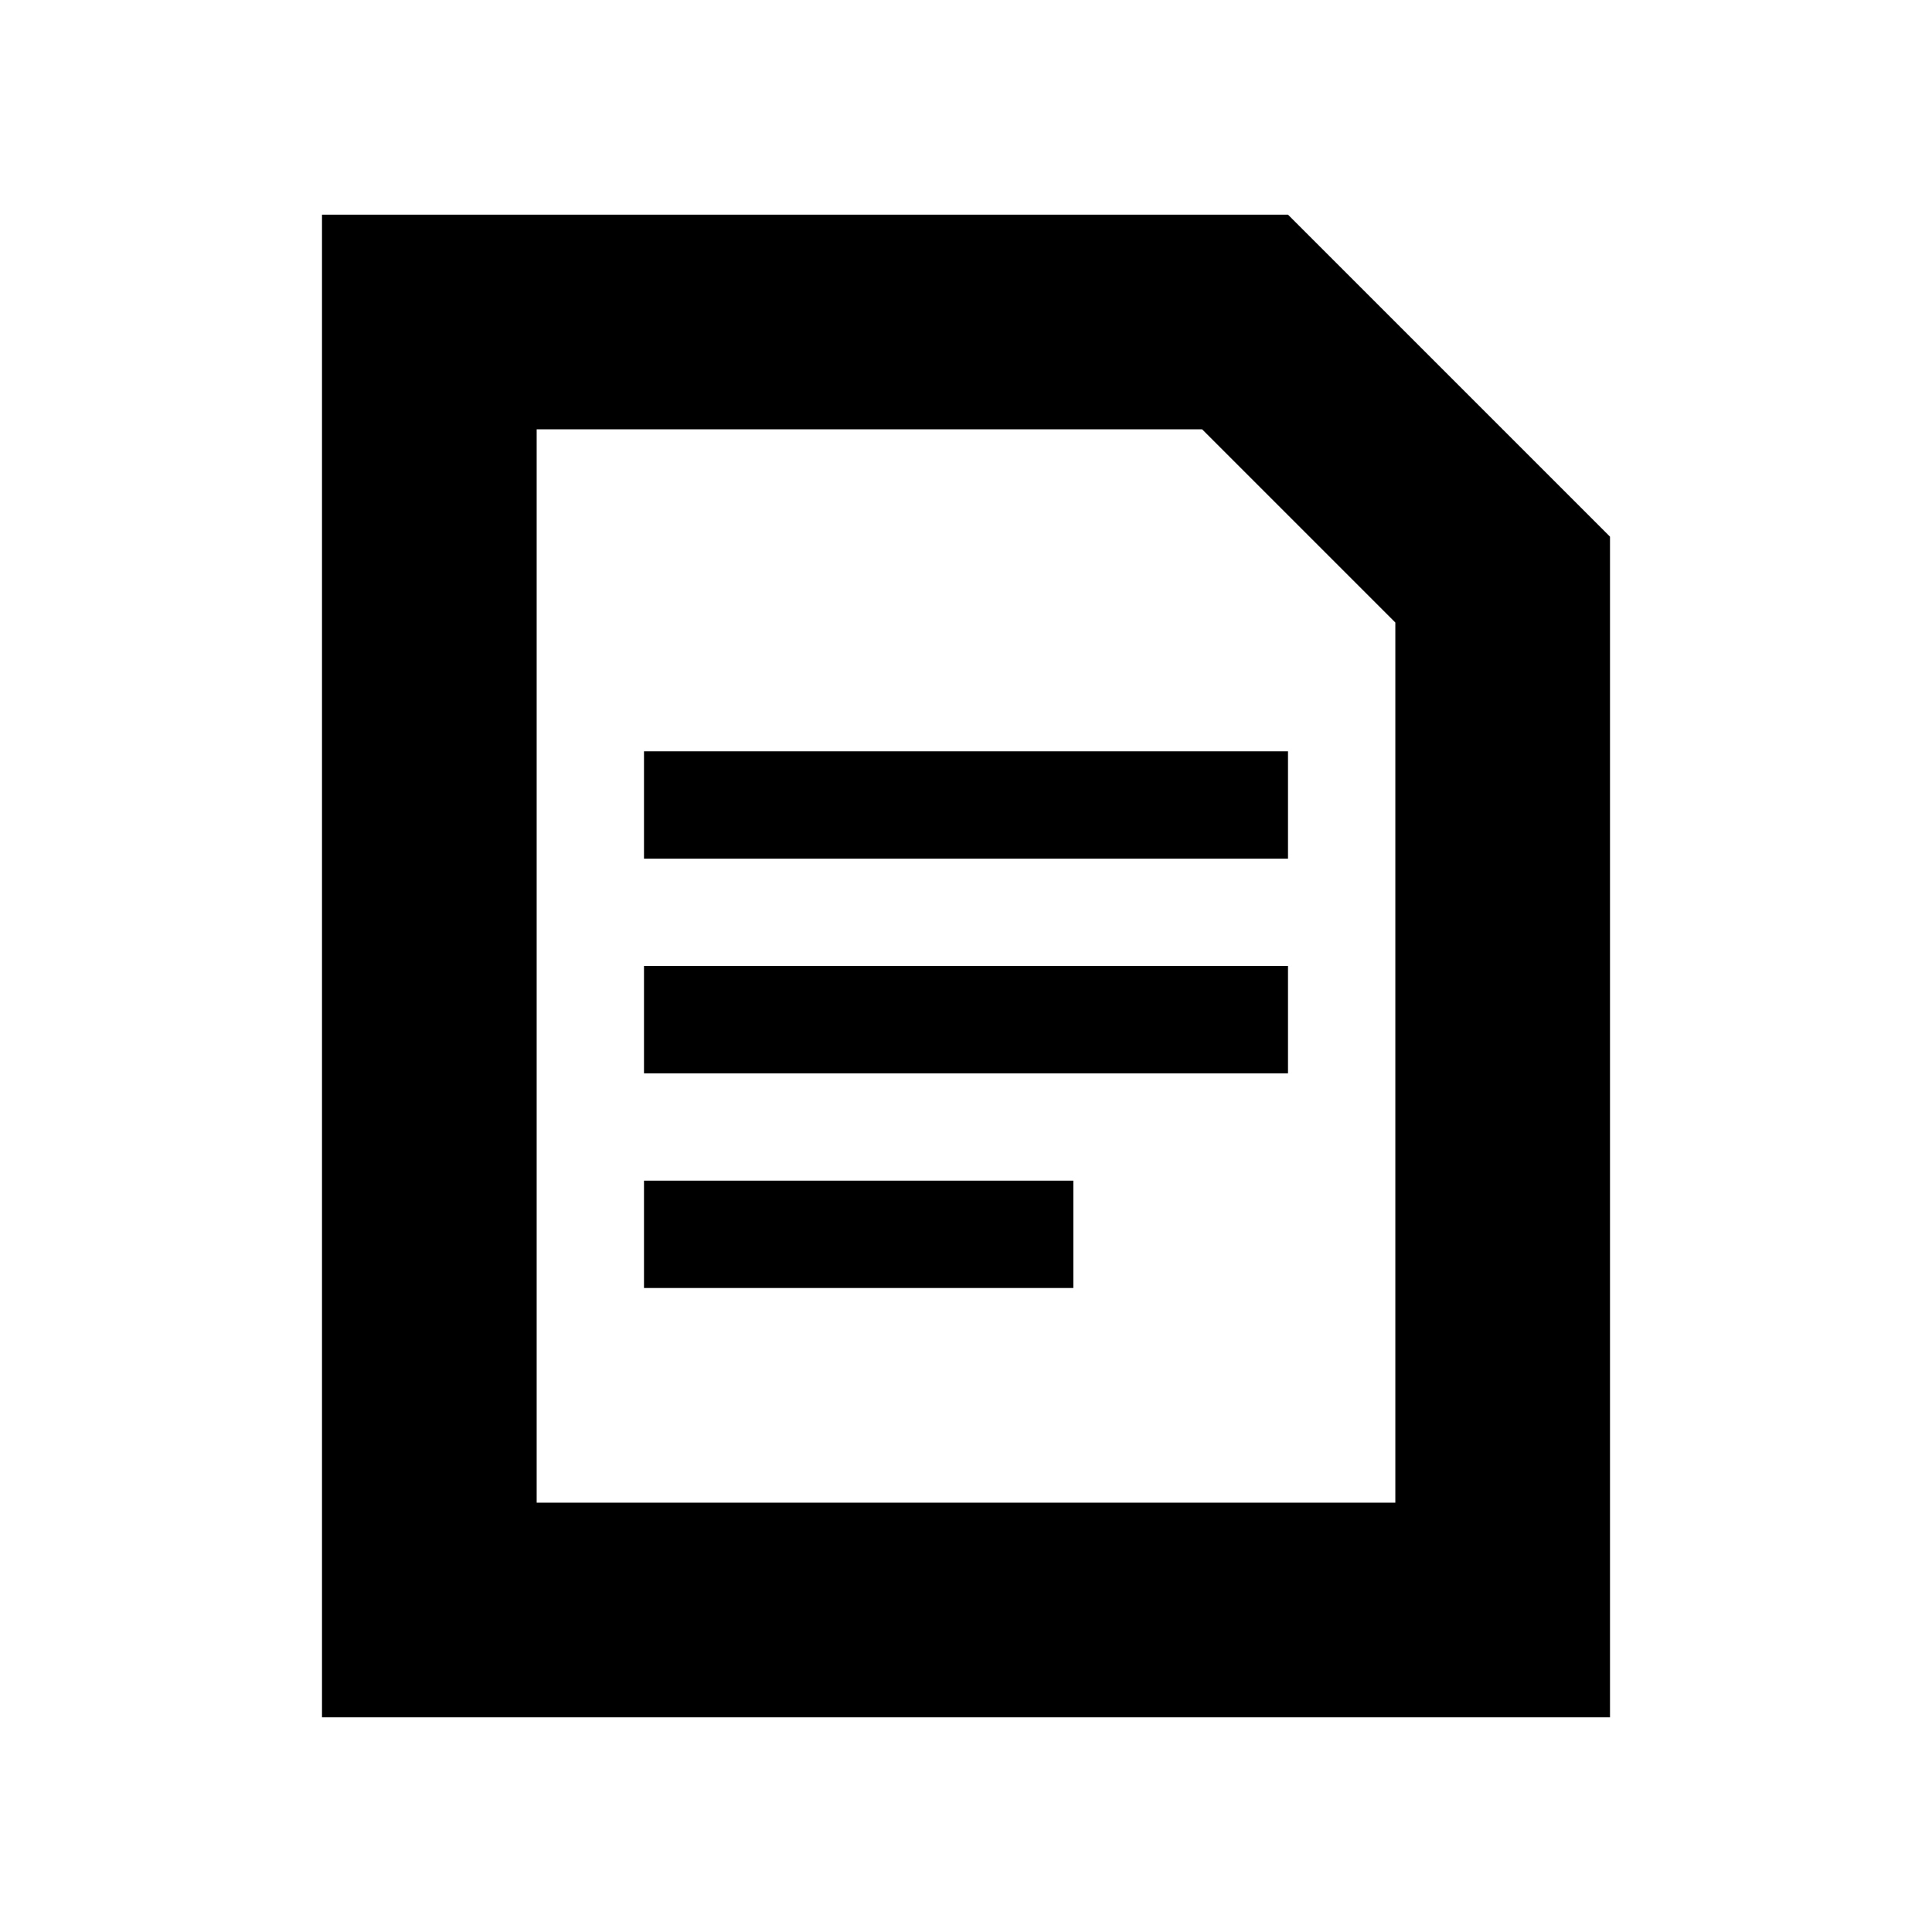 <!-- Generated by IcoMoon.io -->
<svg version="1.1" xmlns="http://www.w3.org/2000/svg" width="18" height="18" viewBox="0 0 18 18">
<title>doc-1</title>
<path d="M15 16h-12v-14h9l3 3v11zM5 14h8v-8.2l-1.8-1.8h-6.2v10z"></path>
<path d="M6 7h6v1h-6v-1z"></path>
<path d="M6 9h6v1h-6v-1z"></path>
<path d="M6 11h4v1h-4v-1z"></path>
</svg>
